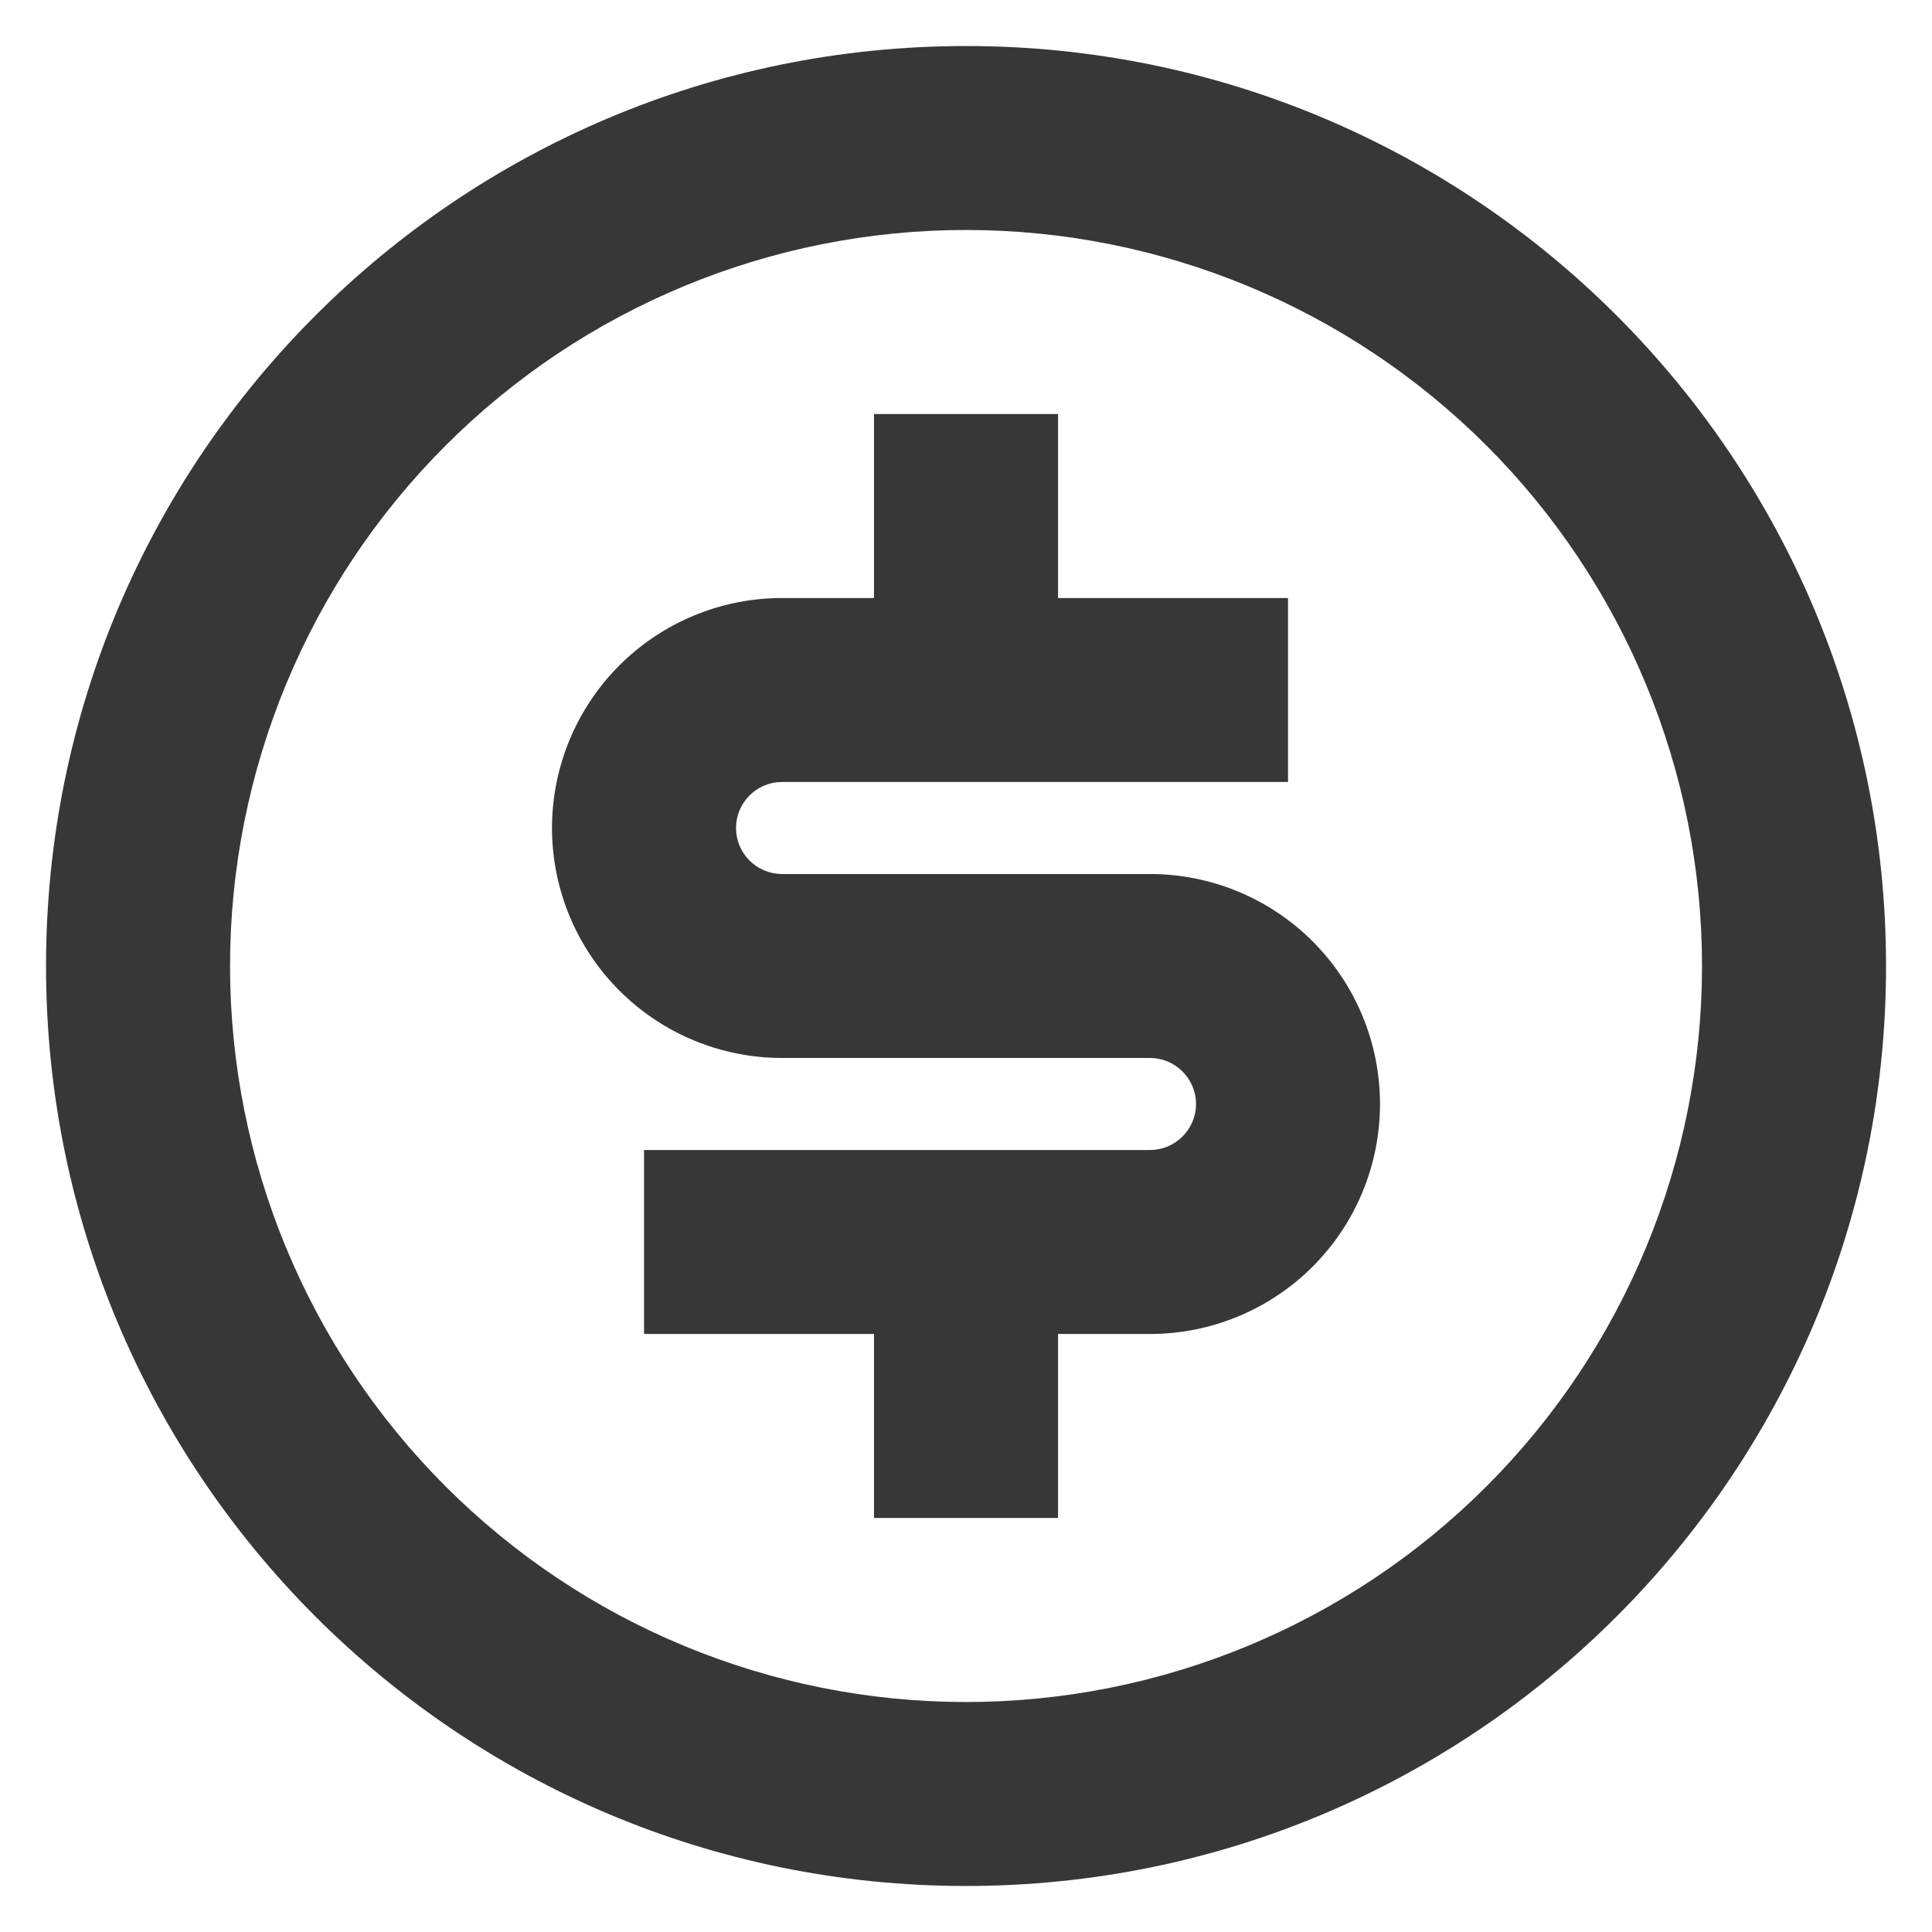 <svg width="28" height="28" viewBox="0 0 28 28" fill="none" xmlns="http://www.w3.org/2000/svg">
<path d="M14 27.333C6.636 27.333 0.667 21.364 0.667 14C0.667 6.636 6.636 0.667 14 0.667C21.364 0.667 27.334 6.636 27.334 14C27.334 21.364 21.364 27.333 14 27.333ZM14 24.667C16.829 24.667 19.542 23.543 21.543 21.542C23.543 19.542 24.667 16.829 24.667 14C24.667 11.171 23.543 8.458 21.543 6.457C19.542 4.457 16.829 3.333 14 3.333C11.171 3.333 8.458 4.457 6.458 6.457C4.457 8.458 3.334 11.171 3.334 14C3.334 16.829 4.457 19.542 6.458 21.542C8.458 23.543 11.171 24.667 14 24.667ZM9.334 16.667H16.667C16.844 16.667 17.013 16.596 17.138 16.471C17.263 16.346 17.334 16.177 17.334 16C17.334 15.823 17.263 15.654 17.138 15.529C17.013 15.403 16.844 15.333 16.667 15.333H11.334C10.45 15.333 9.602 14.982 8.977 14.357C8.352 13.732 8 12.884 8 12C8 11.116 8.352 10.268 8.977 9.643C9.602 9.018 10.45 8.667 11.334 8.667H12.667V6H15.334V8.667H18.667V11.333H11.334C11.157 11.333 10.987 11.403 10.862 11.529C10.737 11.654 10.667 11.823 10.667 12C10.667 12.177 10.737 12.346 10.862 12.471C10.987 12.596 11.157 12.667 11.334 12.667H16.667C17.551 12.667 18.399 13.018 19.024 13.643C19.649 14.268 20 15.116 20 16C20 16.884 19.649 17.732 19.024 18.357C18.399 18.982 17.551 19.333 16.667 19.333H15.334V22H12.667V19.333H9.334V16.667Z" fill="#373737"/>
</svg>
